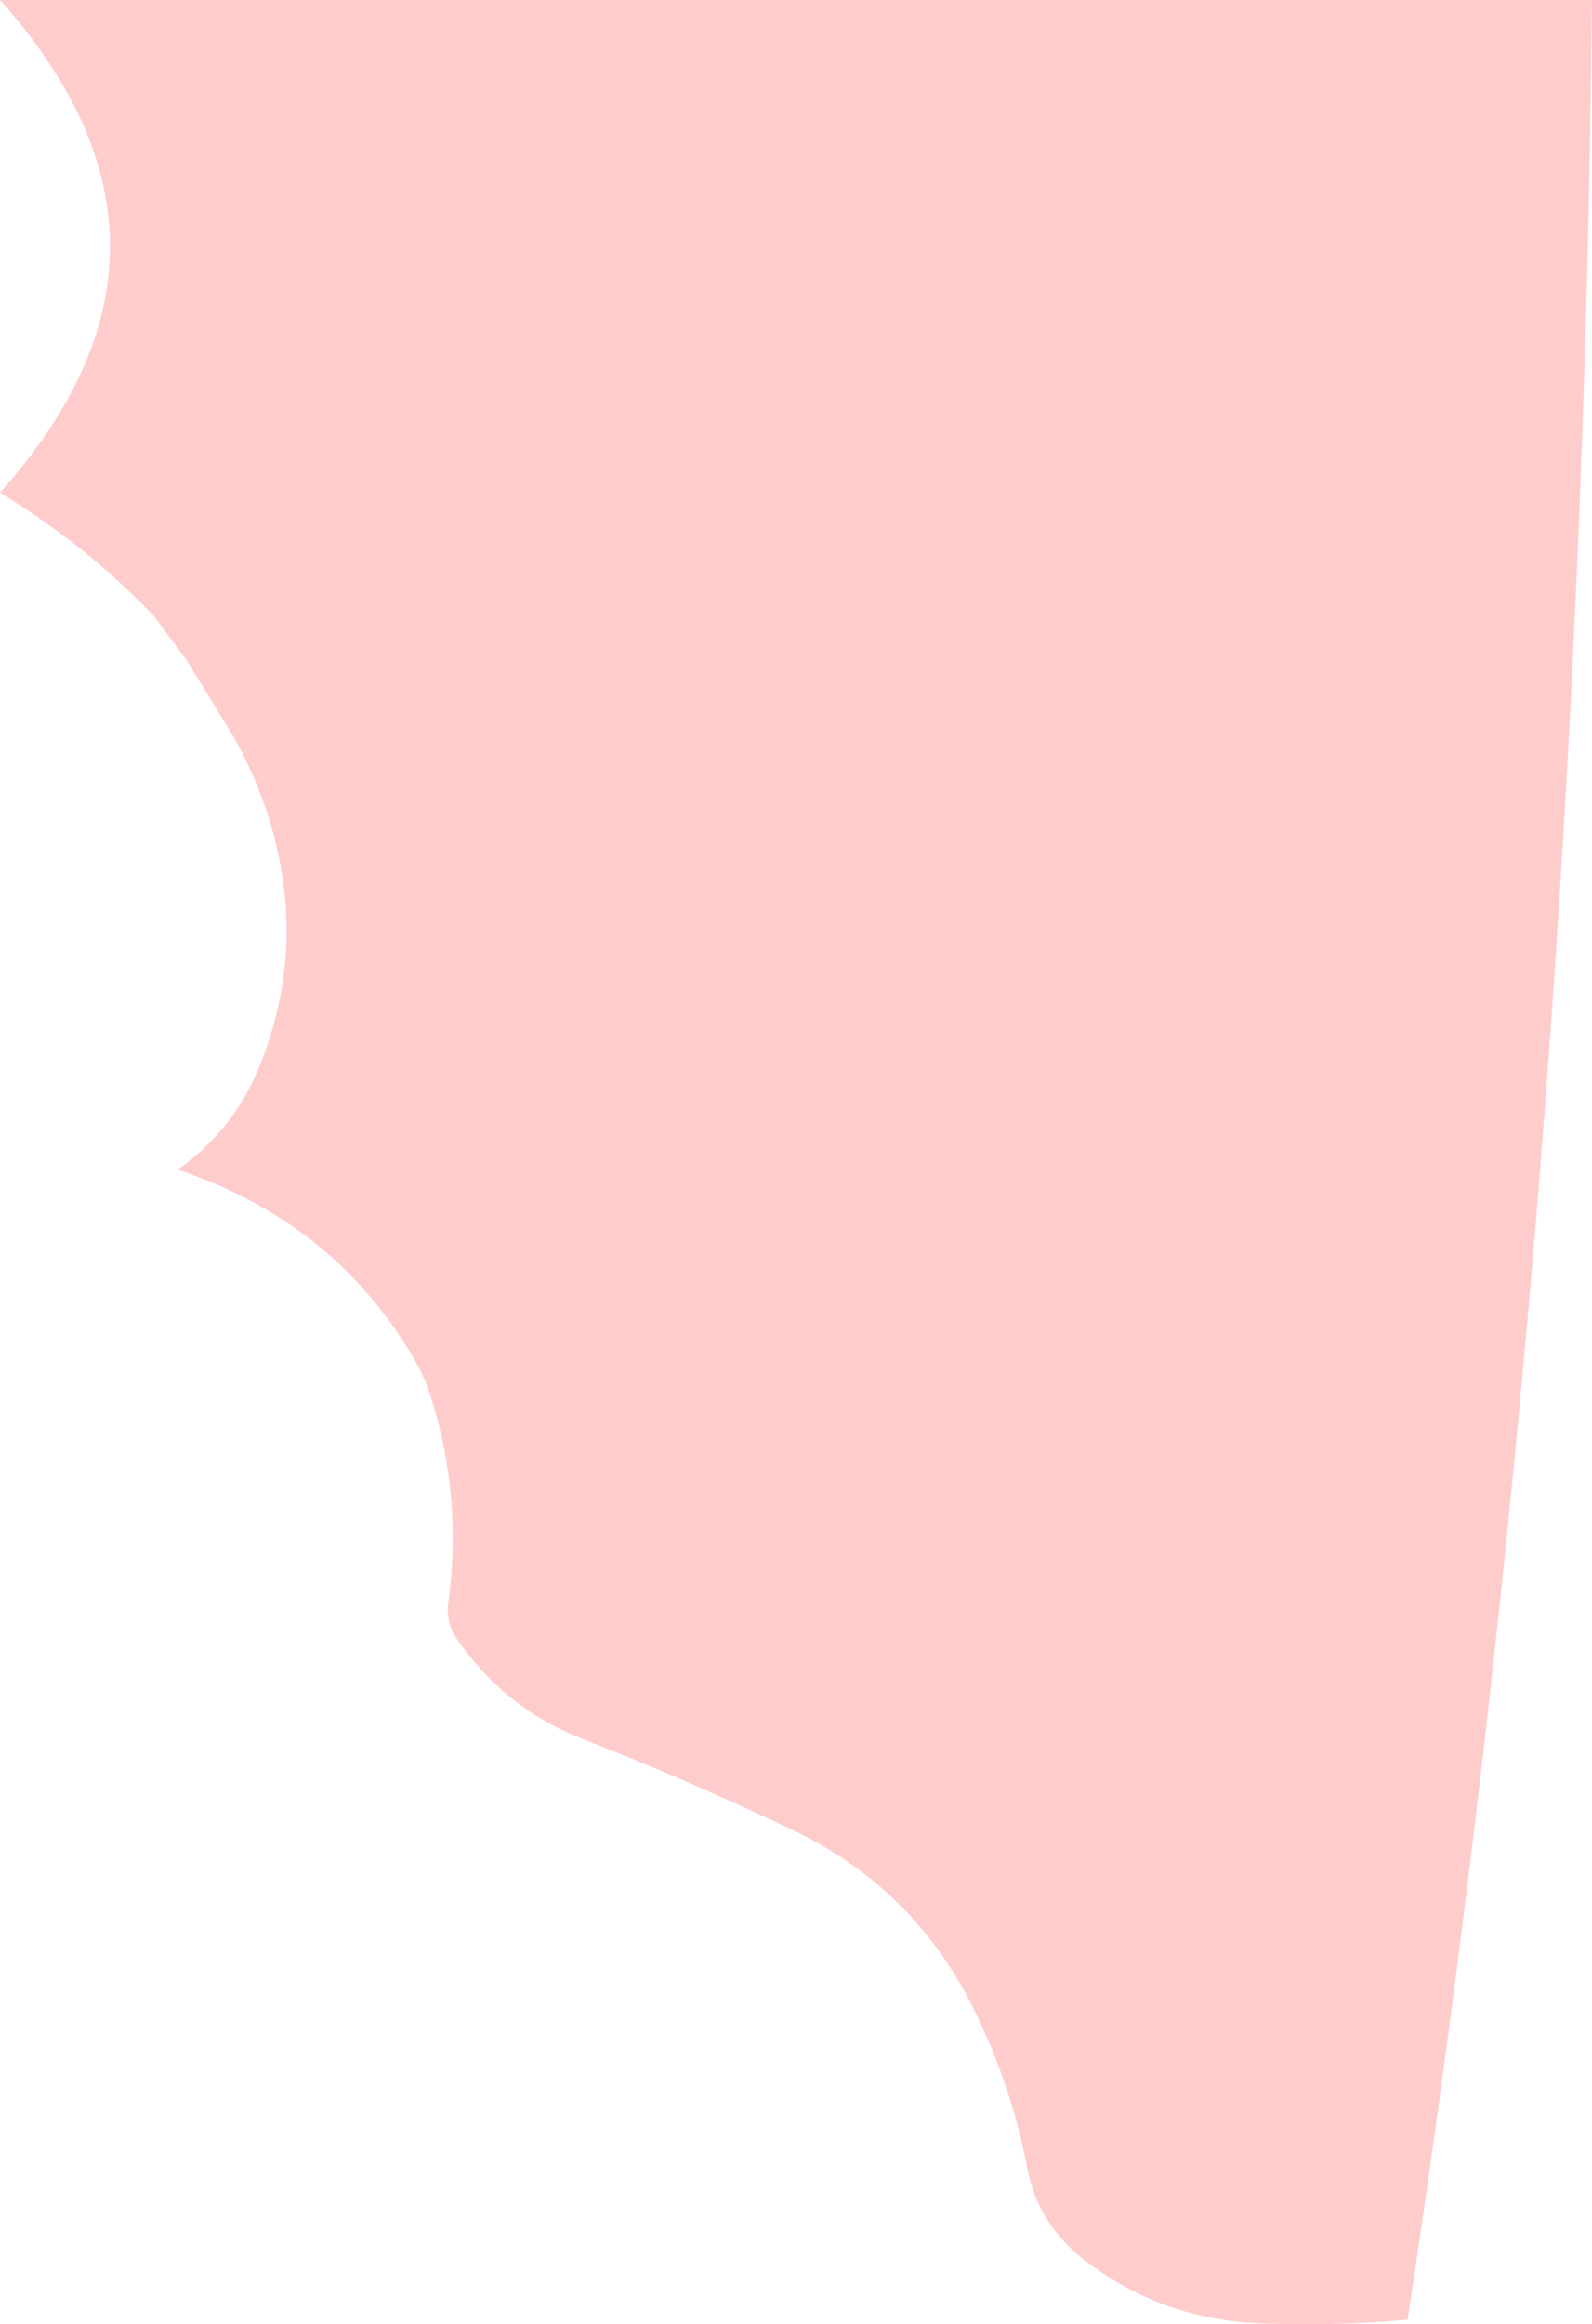 <?xml version="1.0" encoding="UTF-8" standalone="no"?>
<svg xmlns:ffdec="https://www.free-decompiler.com/flash" xmlns:xlink="http://www.w3.org/1999/xlink" ffdec:objectType="shape" height="277.2px" width="190.0px" xmlns="http://www.w3.org/2000/svg">
  <g transform="matrix(1.0, 0.0, 0.0, 1.0, -102.05, -96.0)">
    <path d="M109.3 159.65 Q105.8 157.05 102.05 154.75 128.3 125.4 102.05 96.0 L292.05 96.0 Q290.7 236.25 270.05 372.65 261.5 373.45 252.8 373.1 241.0 372.75 231.8 365.8 226.0 361.5 224.65 354.6 222.75 344.6 218.2 335.5 211.15 321.3 196.95 314.4 184.5 308.45 171.6 303.4 162.3 299.8 156.6 291.5 155.25 289.55 155.55 287.15 157.25 274.75 153.55 262.85 152.75 260.2 151.4 257.95 141.85 241.7 123.25 235.5 129.85 230.85 132.9 223.45 139.2 208.15 133.65 192.1 132.1 187.7 129.85 183.75 L124.3 174.7 120.4 169.45 Q115.3 164.1 109.3 159.65" fill="#ff0000" fill-opacity="0.2" fill-rule="evenodd" stroke="none"/>
  </g>
</svg>
